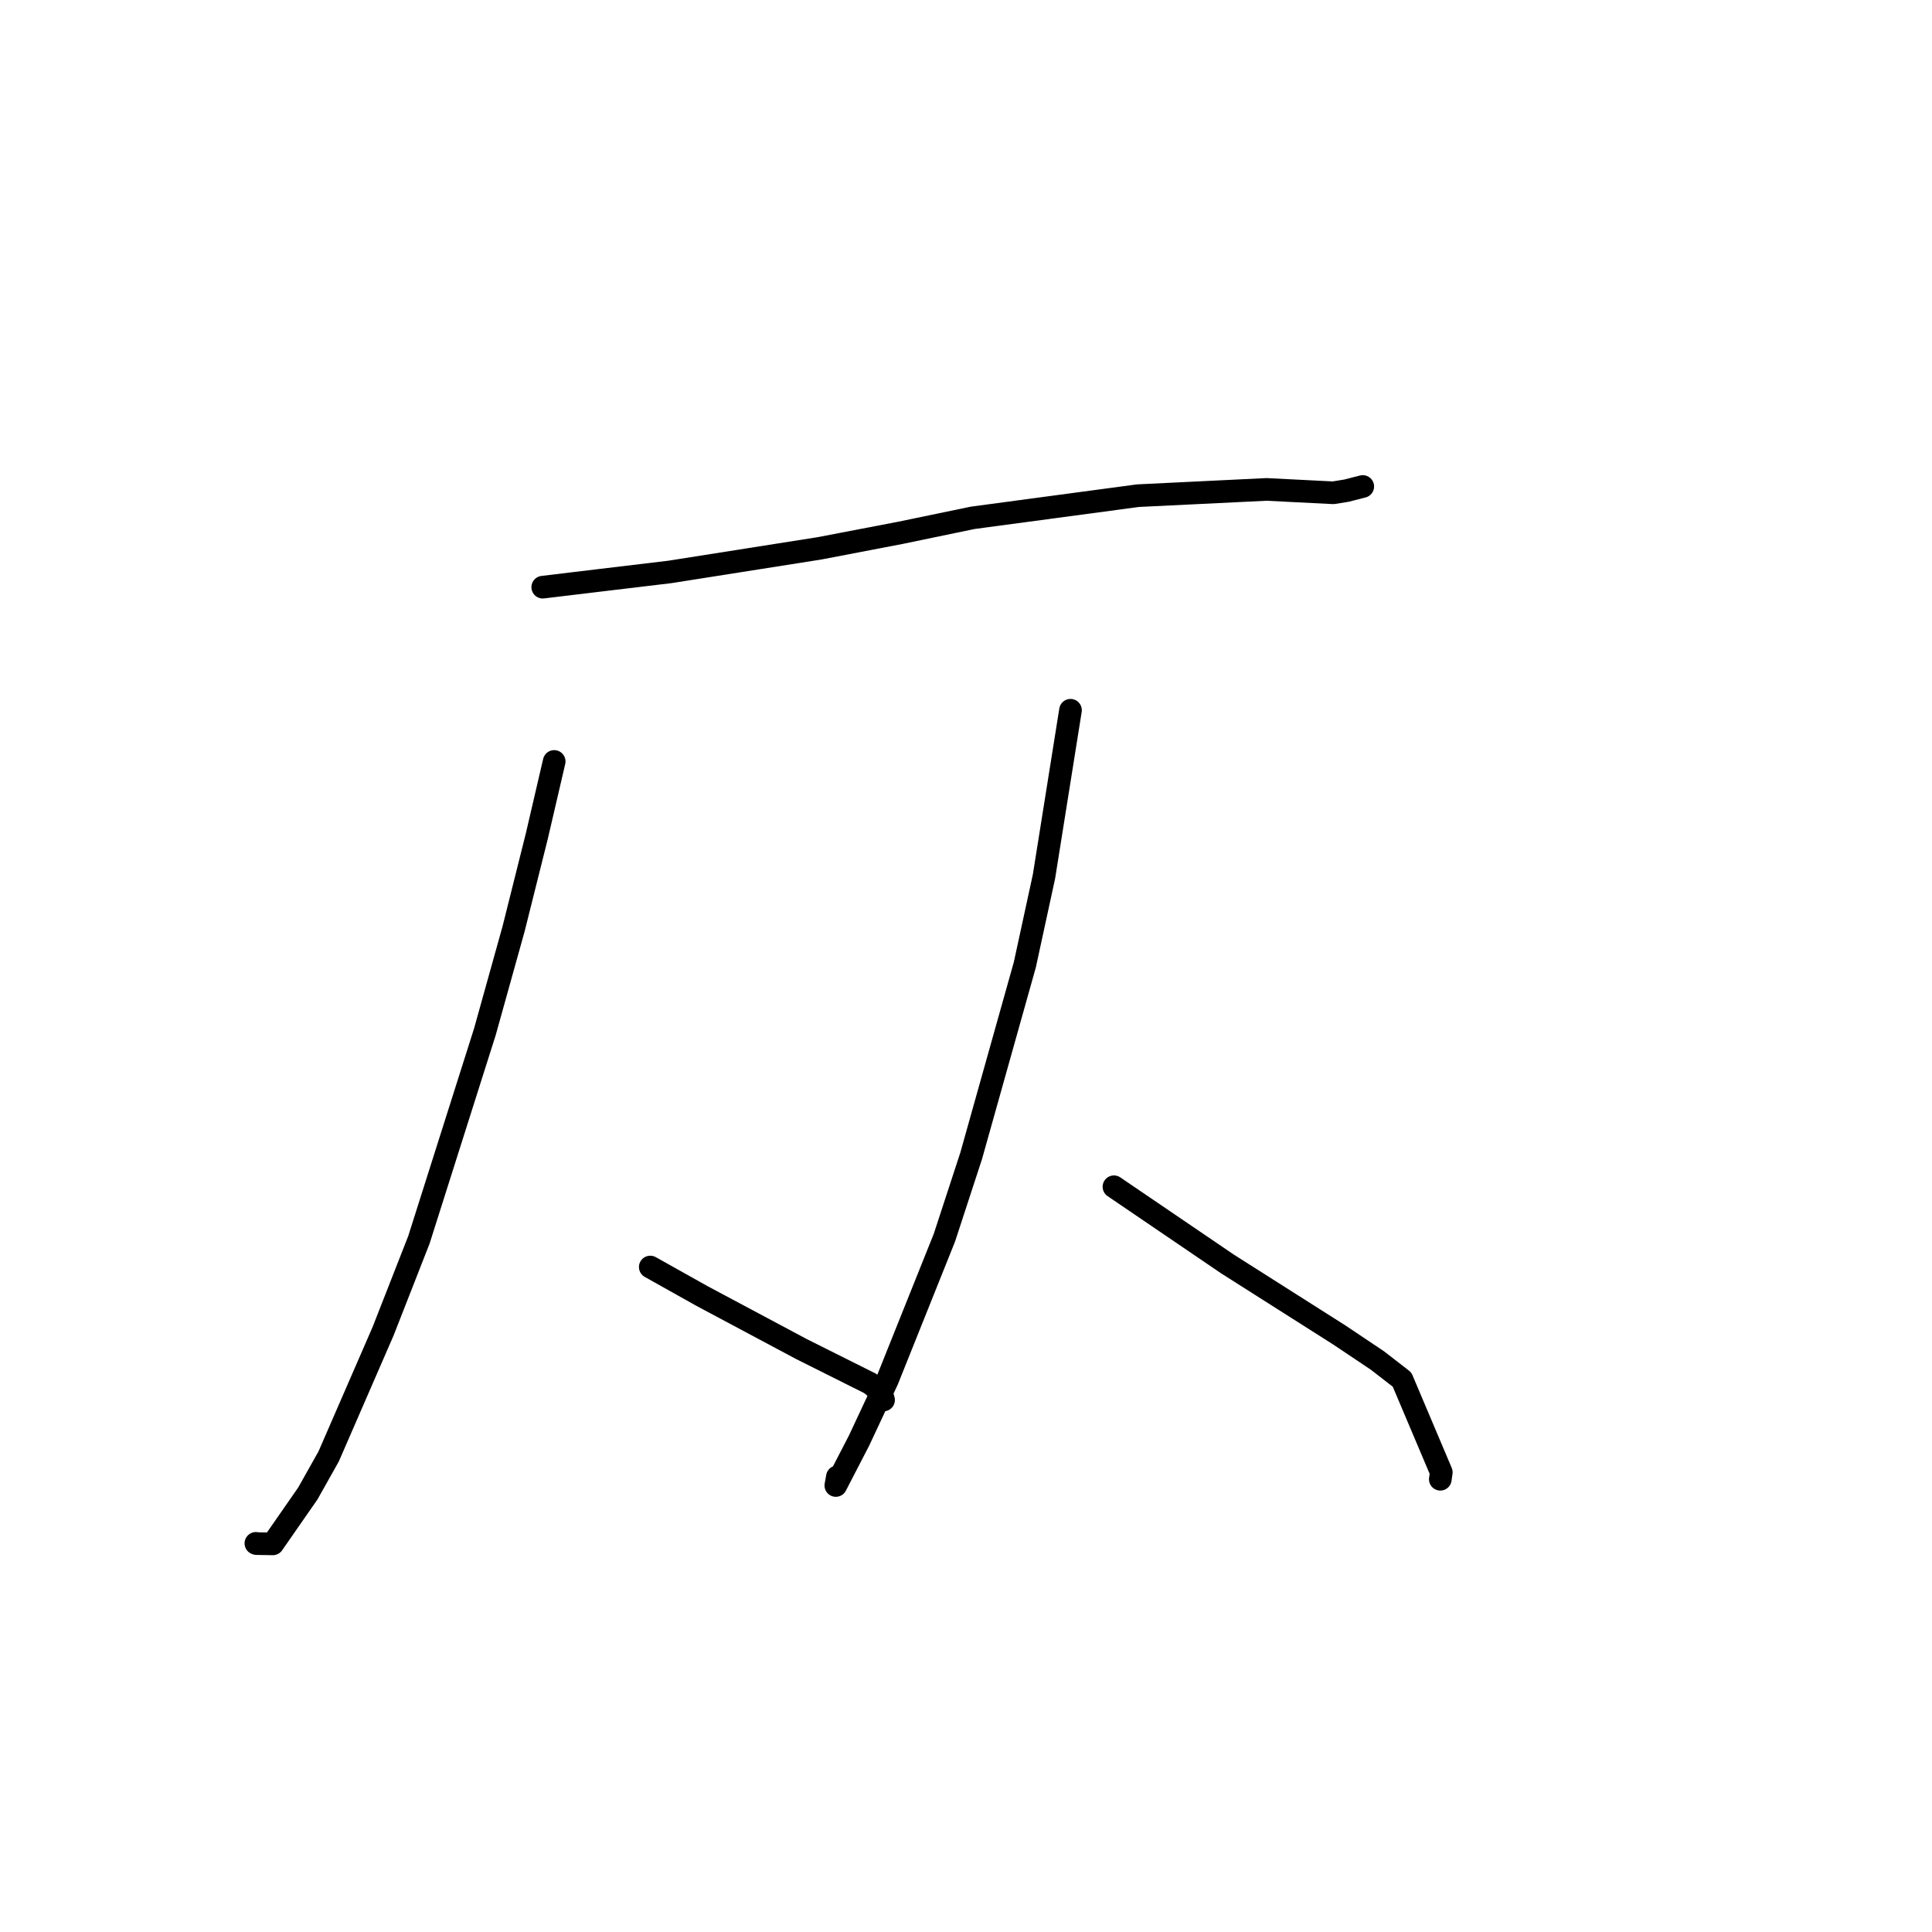 <?xml version="1.0" standalone="no"?>
    <svg width="256" height="256" xmlns="http://www.w3.org/2000/svg" version="1.1">
    <polyline stroke="black" stroke-width="3" stroke-linecap="round" fill="transparent" stroke-linejoin="round" points="71.916 77.804 79.448 76.898 88.742 75.787 108.578 72.66 119.329 70.599 128.885 68.616 150.777 65.68 167.818 64.85 176.665 65.296 178.413 65.014 180.365 64.515 180.557 64.466 180.568 64.463 180.574 64.462 " />
        <polyline stroke="black" stroke-width="3" stroke-linecap="round" fill="transparent" stroke-linejoin="round" points="73.433 100.896 71.121 110.831 68.058 123.059 64.254 136.704 55.512 164.271 50.763 176.393 43.549 192.985 40.788 197.896 36.148 204.572 33.993 204.535 33.907 204.503 " />
        <polyline stroke="black" stroke-width="3" stroke-linecap="round" fill="transparent" stroke-linejoin="round" points="86.164 167.888 93.001 171.718 106.185 178.753 115.324 183.322 116.676 184.432 117.014 185.269 117.076 185.505 " />
        <polyline stroke="black" stroke-width="3" stroke-linecap="round" fill="transparent" stroke-linejoin="round" points="141.846 94.113 138.334 116.136 135.796 127.832 128.683 153.162 125.139 163.999 117.58 182.87 113.834 190.874 110.751 196.835 110.958 195.686 " />
        <polyline stroke="black" stroke-width="3" stroke-linecap="round" fill="transparent" stroke-linejoin="round" points="147.603 157.251 162.661 167.493 177.468 176.893 182.528 180.282 185.777 182.801 190.979 195.088 190.849 196.008 " />
        </svg>